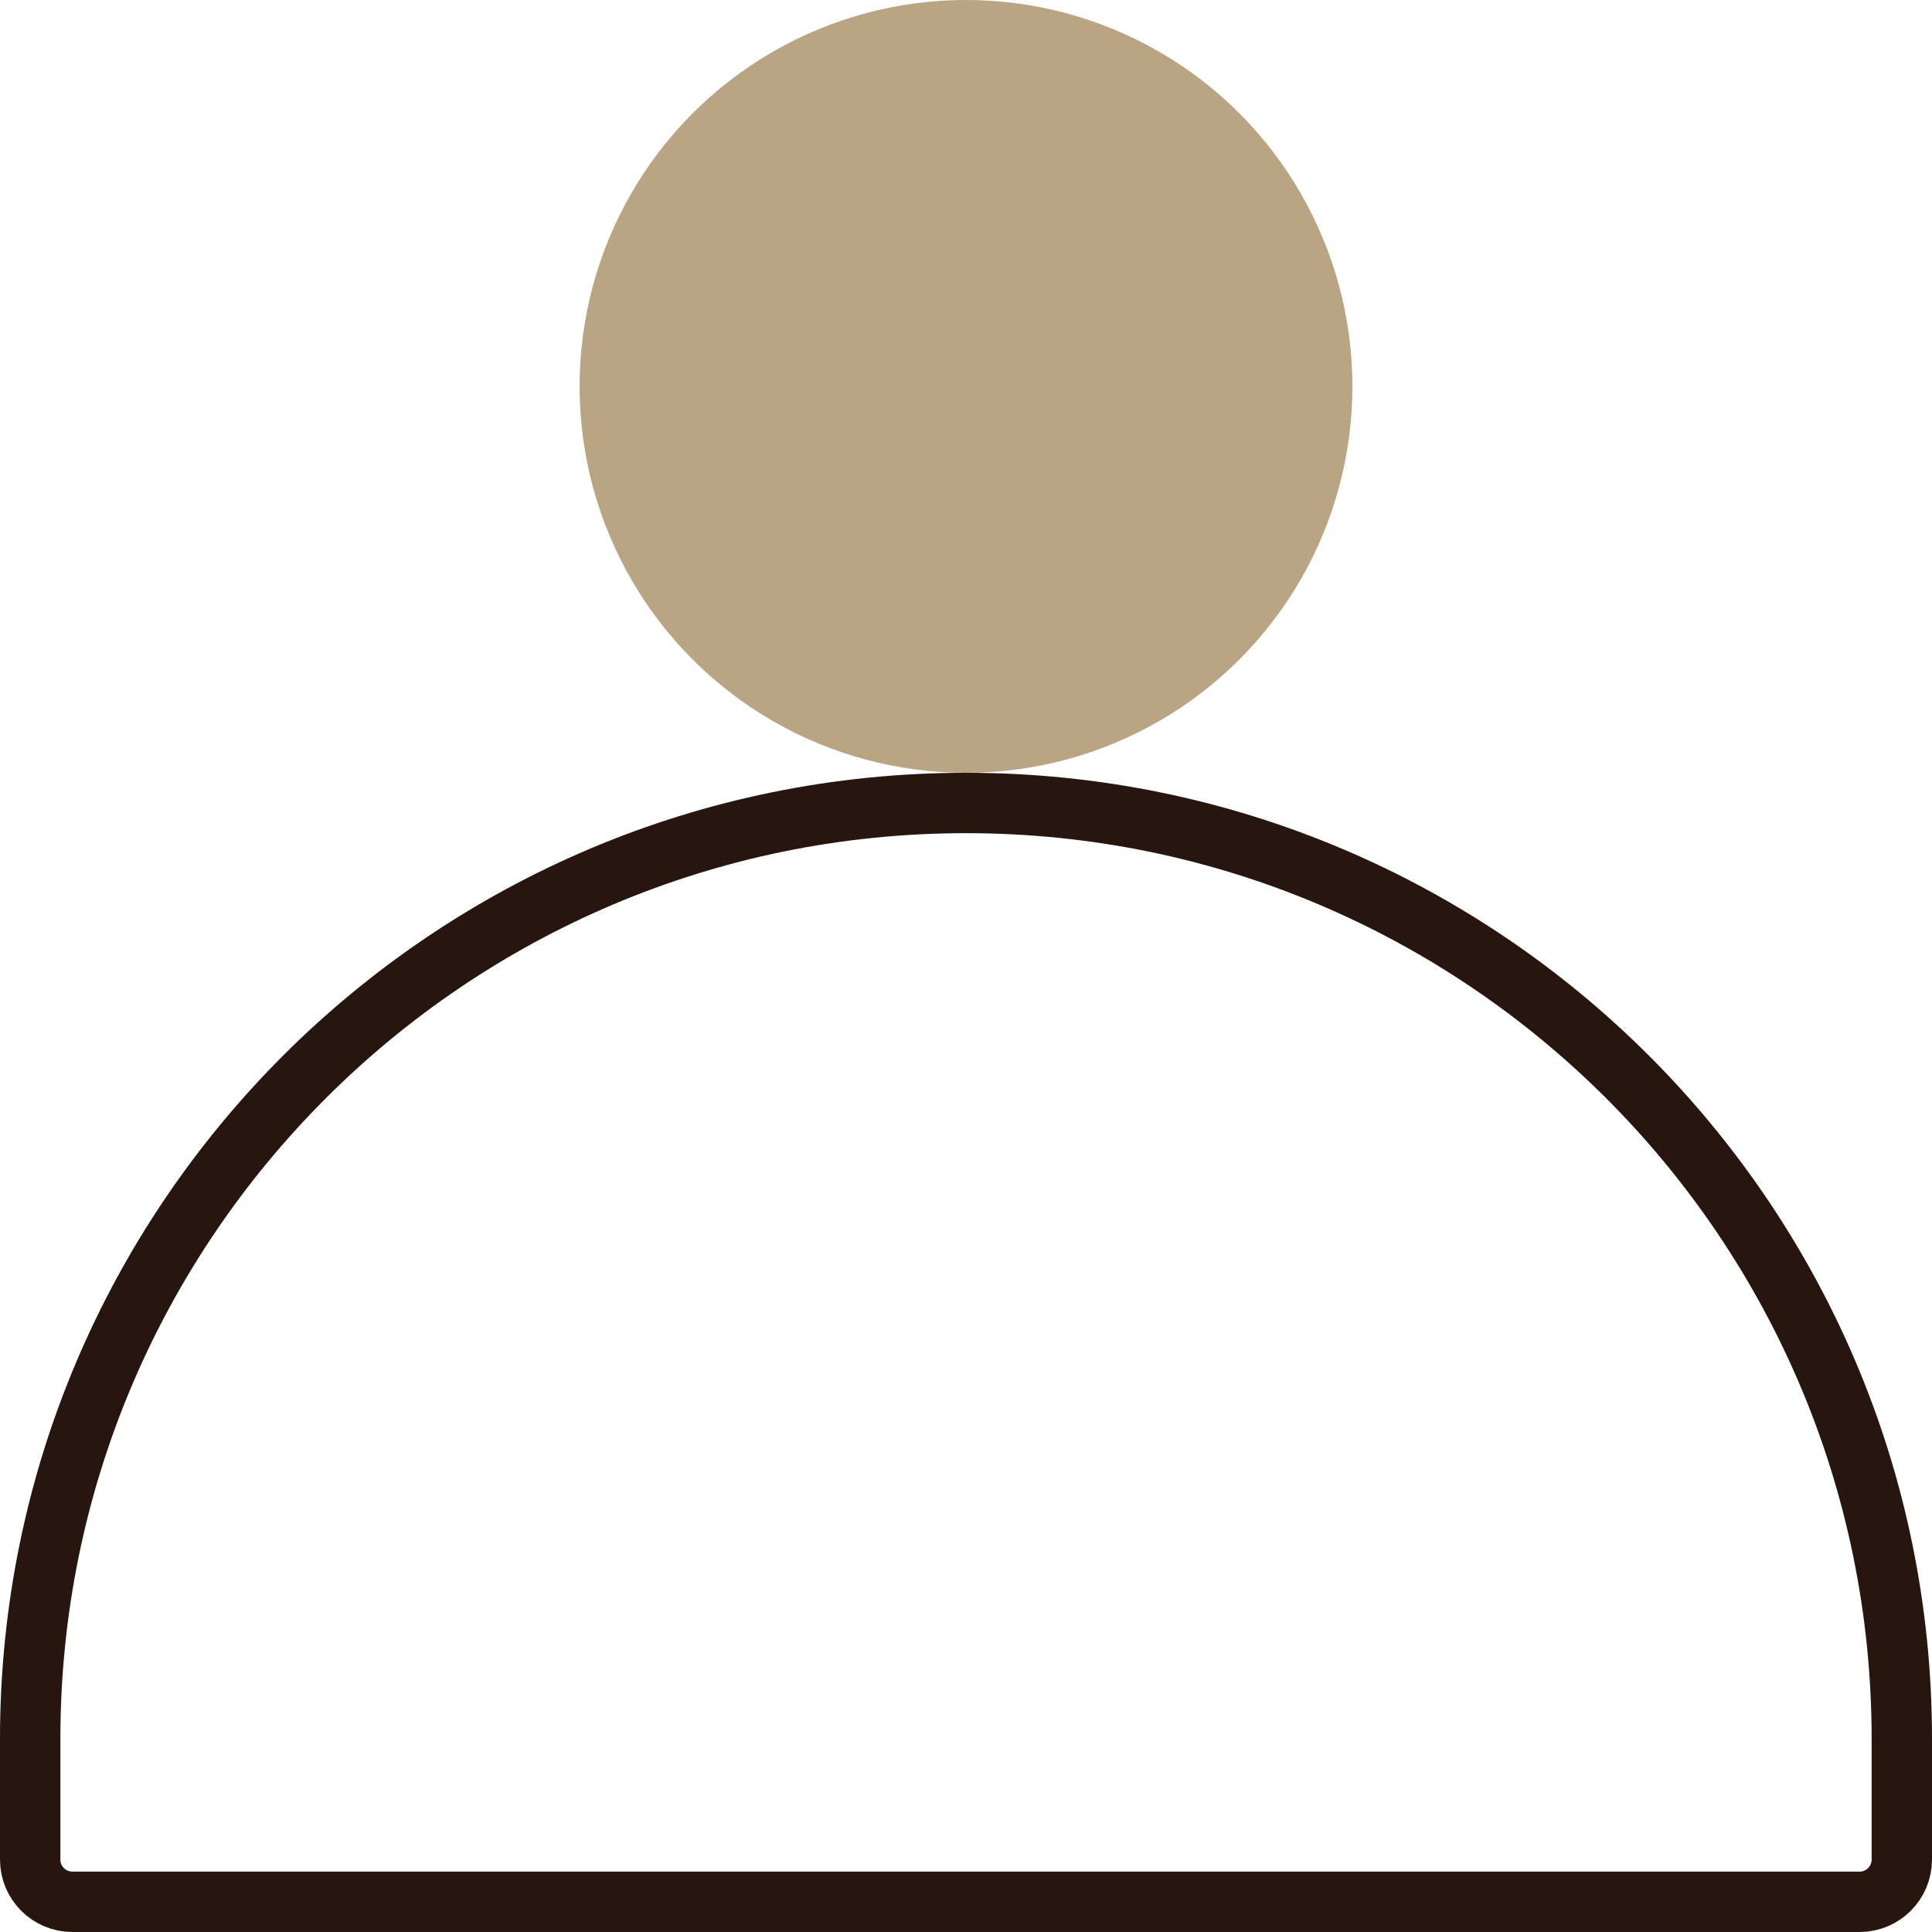 <svg width="32" height="32" viewBox="0 0 32 32" fill="none" xmlns="http://www.w3.org/2000/svg">
<path d="M0.5 28.8C0.5 20.24 7.44 13.3 16 13.3C24.56 13.3 31.5 20.24 31.5 28.8V30.8C31.5 31.187 31.187 31.5 30.8 31.5H1.2C0.813 31.5 0.5 31.187 0.5 30.8V28.8Z" stroke="#26160F"/>
<circle cx="16" cy="6.4" r="6.4" fill="#B9A584"/>
</svg>
